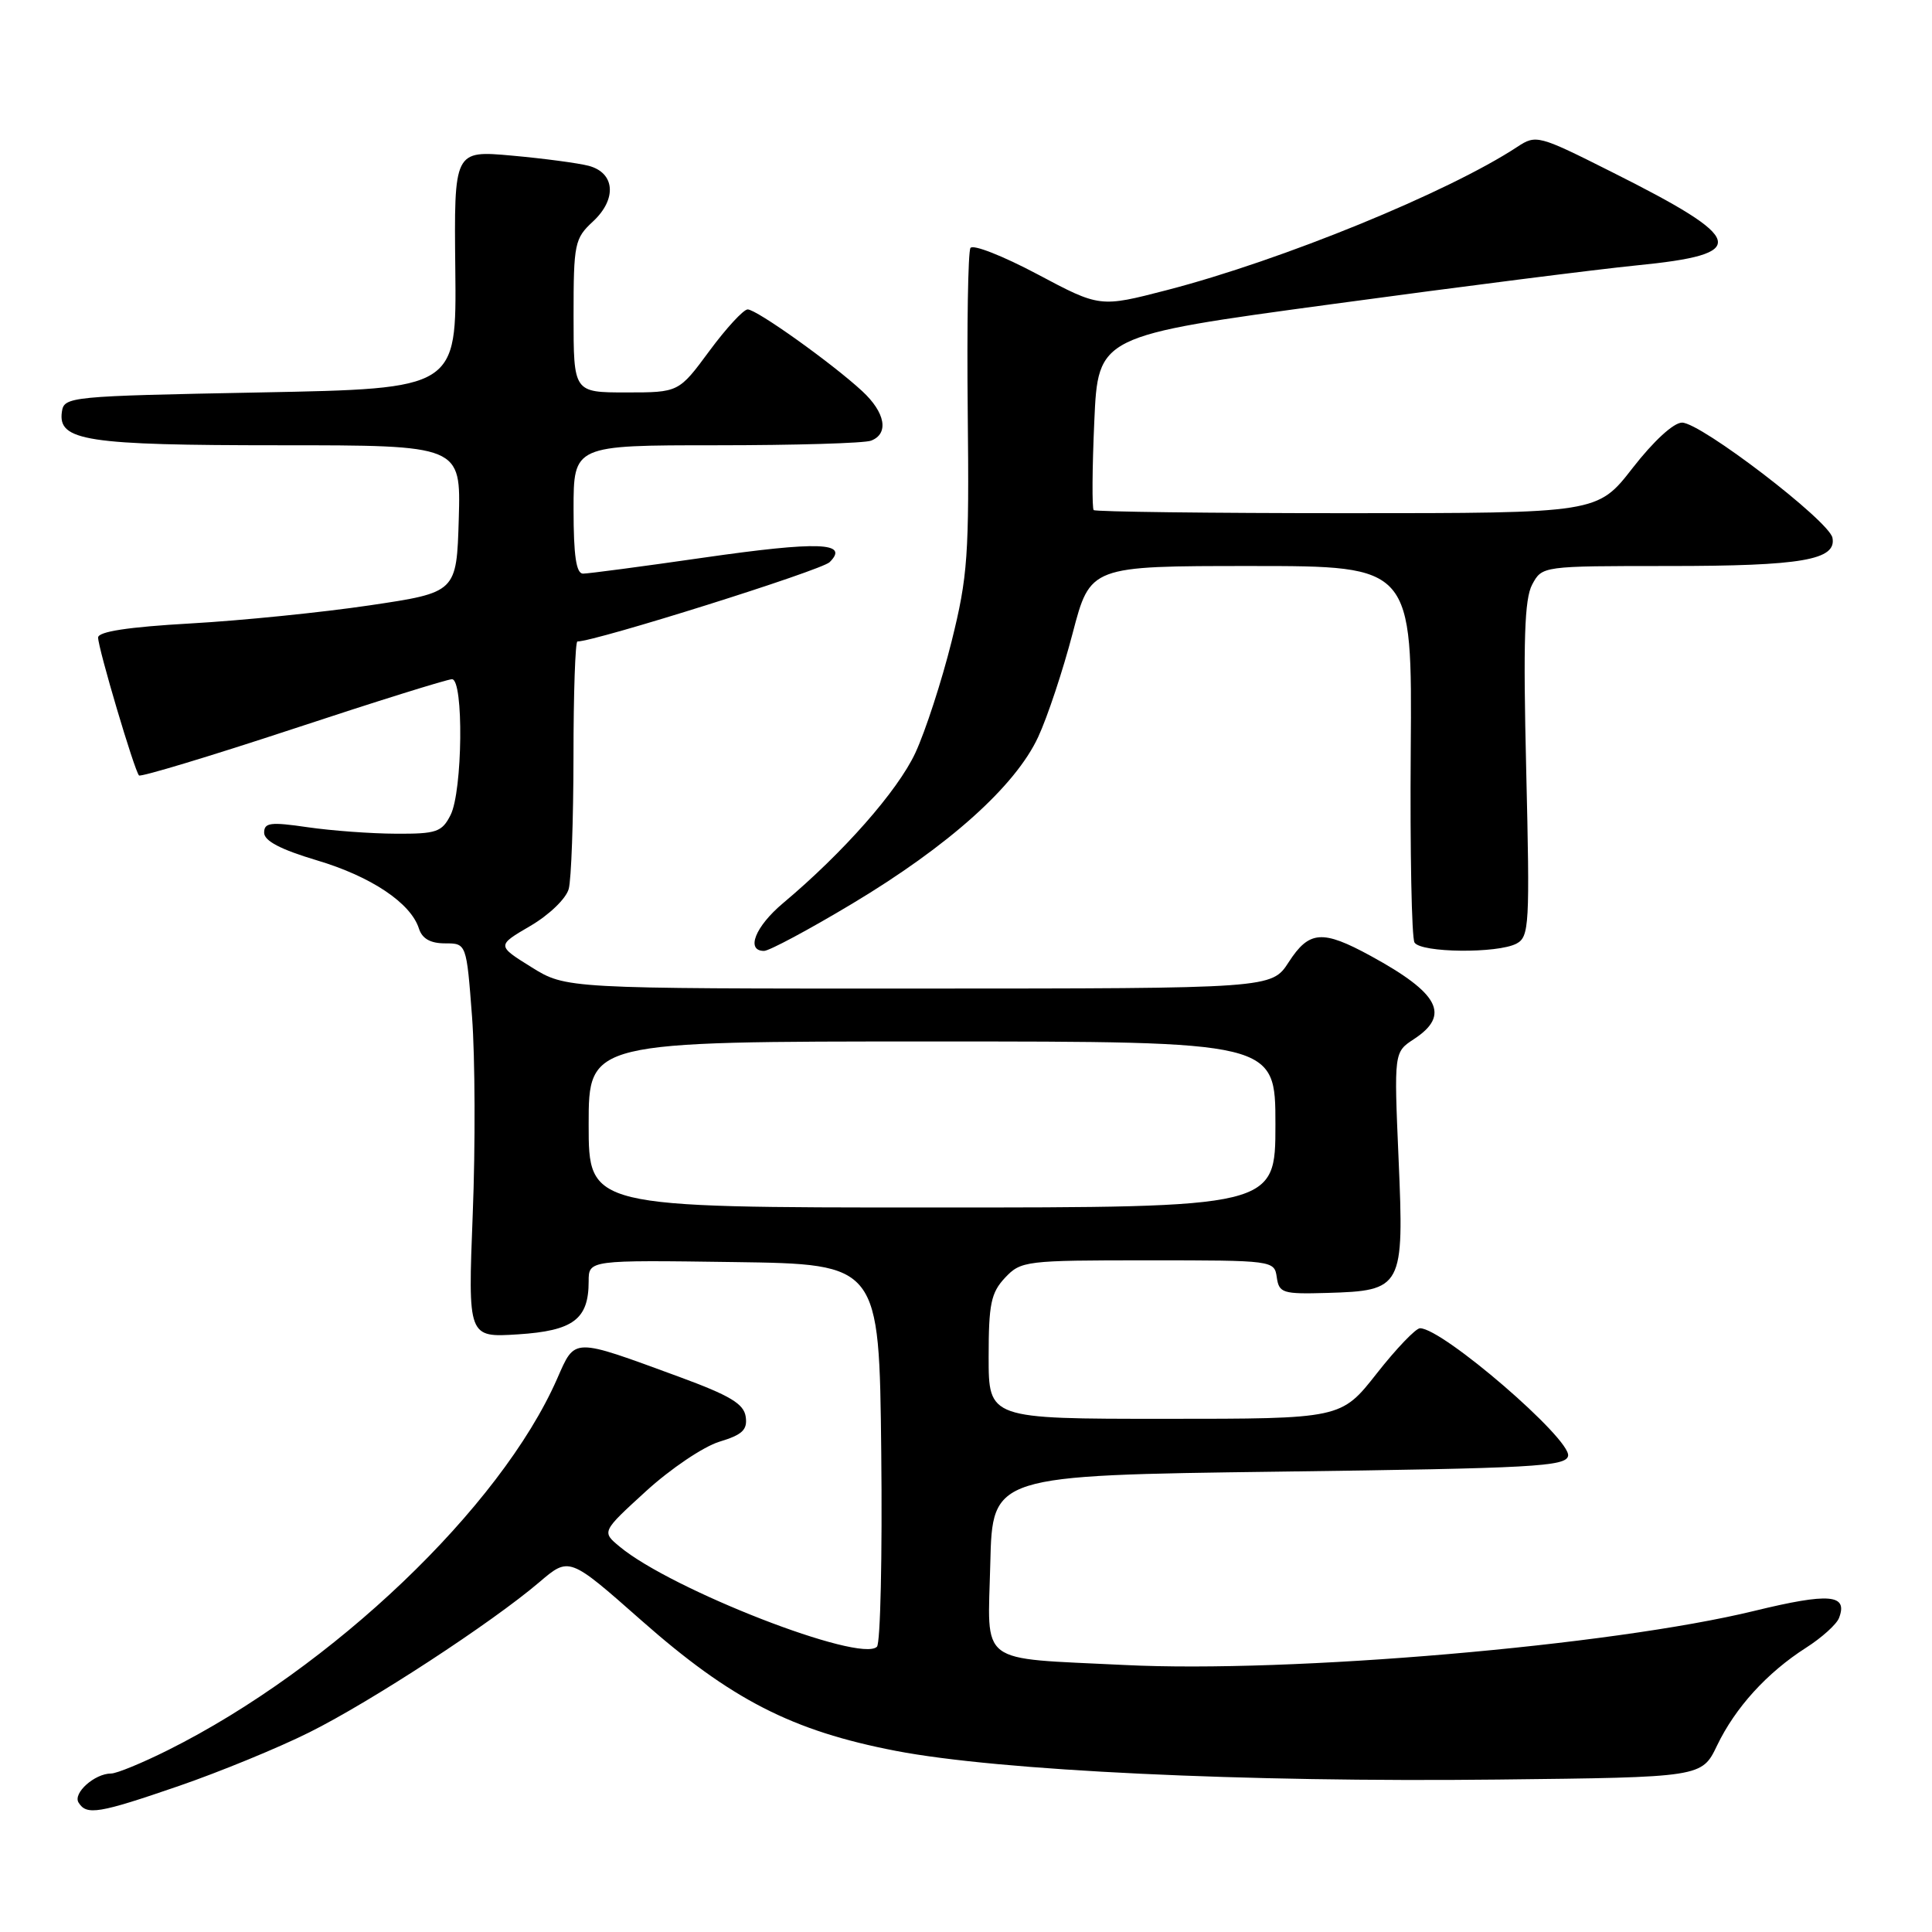 <?xml version="1.0" encoding="UTF-8" standalone="no"?>
<!DOCTYPE svg PUBLIC "-//W3C//DTD SVG 1.1//EN" "http://www.w3.org/Graphics/SVG/1.1/DTD/svg11.dtd" >
<svg xmlns="http://www.w3.org/2000/svg" xmlns:xlink="http://www.w3.org/1999/xlink" version="1.1" viewBox="0 0 256 256">
 <g >
 <path fill="currentColor"
d=" M 23.73 236.64 C 29.10 234.79 36.88 231.60 41.00 229.54 C 49.17 225.47 65.15 215.03 71.46 209.65 C 75.42 206.27 75.42 206.27 84.96 214.69 C 96.86 225.20 104.95 229.35 118.71 232.00 C 132.34 234.63 164.92 236.18 198.50 235.80 C 225.50 235.50 225.50 235.50 227.52 231.29 C 229.94 226.26 234.13 221.65 239.30 218.34 C 241.39 217.01 243.36 215.23 243.68 214.39 C 244.89 211.24 242.41 211.03 232.46 213.45 C 213.51 218.07 170.96 221.72 149.00 220.62 C 129.31 219.64 130.89 220.83 131.22 207.13 C 131.50 195.50 131.50 195.50 169.49 195.00 C 203.17 194.56 207.51 194.32 207.78 192.91 C 208.20 190.70 191.16 176.00 188.16 176.00 C 187.60 176.00 185.01 178.70 182.42 182.00 C 177.70 188.00 177.70 188.00 154.35 188.00 C 131.00 188.00 131.00 188.00 131.00 179.81 C 131.00 172.79 131.31 171.30 133.17 169.31 C 135.28 167.07 135.88 167.00 152.10 167.00 C 168.72 167.00 168.86 167.02 169.18 169.25 C 169.48 171.34 169.96 171.49 175.84 171.32 C 185.85 171.03 186.06 170.65 185.32 153.59 C 184.71 139.42 184.71 139.42 187.35 137.69 C 192.22 134.50 190.72 131.63 181.62 126.66 C 175.22 123.17 173.47 123.30 170.76 127.49 C 168.50 130.98 168.50 130.98 121.75 130.99 C 74.99 131.00 74.99 131.00 70.41 128.15 C 65.82 125.29 65.82 125.29 70.29 122.68 C 72.78 121.22 75.02 119.06 75.36 117.78 C 75.70 116.53 75.98 108.64 75.99 100.25 C 75.99 91.86 76.23 85.00 76.51 85.00 C 78.87 85.00 108.83 75.58 109.93 74.49 C 112.59 71.85 108.50 71.70 93.24 73.89 C 85.13 75.06 77.94 76.01 77.25 76.01 C 76.35 76.00 76.00 73.63 76.00 67.50 C 76.00 59.00 76.00 59.00 94.92 59.00 C 105.32 59.00 114.55 58.73 115.42 58.39 C 117.82 57.47 117.32 54.67 114.25 51.83 C 110.26 48.14 100.26 41.00 99.07 41.00 C 98.52 41.00 96.23 43.48 94.00 46.50 C 89.94 52.00 89.94 52.00 82.97 52.00 C 76.00 52.00 76.00 52.00 76.00 41.86 C 76.00 32.27 76.14 31.60 78.57 29.35 C 81.77 26.38 81.50 22.90 78.00 21.97 C 76.62 21.61 72.05 21.00 67.83 20.62 C 60.16 19.93 60.16 19.93 60.33 35.72 C 60.50 51.50 60.50 51.50 34.50 52.00 C 9.16 52.49 8.49 52.55 8.20 54.57 C 7.65 58.42 11.43 59.00 37.08 59.00 C 61.07 59.00 61.07 59.00 60.79 68.75 C 60.50 78.50 60.50 78.50 49.00 80.21 C 42.67 81.15 31.99 82.23 25.25 82.61 C 16.96 83.08 13.00 83.69 13.00 84.48 C 13.00 85.90 17.82 102.15 18.42 102.75 C 18.65 102.98 27.83 100.21 38.81 96.59 C 49.79 92.96 59.27 90.00 59.89 90.00 C 61.46 90.00 61.30 104.84 59.70 108.00 C 58.56 110.25 57.83 110.50 52.46 110.47 C 49.18 110.46 43.91 110.07 40.75 109.61 C 35.83 108.89 35.00 109.00 35.00 110.34 C 35.00 111.42 37.18 112.56 41.96 113.99 C 49.17 116.13 54.44 119.66 55.51 123.04 C 55.94 124.38 57.03 125.00 58.97 125.00 C 61.81 125.00 61.81 125.00 62.55 134.75 C 62.95 140.11 63.00 151.86 62.64 160.87 C 62.00 177.23 62.00 177.23 68.62 176.81 C 75.96 176.34 78.00 174.82 78.00 169.79 C 78.00 166.96 78.00 166.96 97.25 167.23 C 116.50 167.50 116.50 167.50 116.77 192.43 C 116.92 206.14 116.66 217.74 116.20 218.20 C 114.01 220.39 88.97 210.65 82.11 204.94 C 79.72 202.96 79.72 202.96 85.61 197.58 C 88.85 194.62 93.22 191.68 95.31 191.04 C 98.38 190.11 99.06 189.46 98.81 187.72 C 98.56 186.01 96.74 184.92 90.00 182.44 C 75.71 177.20 76.25 177.19 73.81 182.72 C 66.32 199.75 44.03 221.02 22.28 231.89 C 18.86 233.60 15.46 235.00 14.72 235.00 C 12.55 235.00 9.63 237.60 10.41 238.85 C 11.47 240.57 13.07 240.31 23.73 236.64 Z  M 112.91 119.75 C 125.71 112.08 134.54 104.17 137.56 97.66 C 138.80 95.00 140.85 88.81 142.13 83.91 C 144.46 75.00 144.46 75.00 165.79 75.00 C 187.12 75.00 187.12 75.00 186.93 99.39 C 186.83 112.80 187.05 124.27 187.43 124.89 C 188.28 126.26 198.45 126.36 200.95 125.03 C 202.64 124.12 202.72 122.58 202.23 101.99 C 201.82 84.84 202.00 79.37 203.02 77.46 C 204.34 75.00 204.34 75.00 221.10 75.00 C 238.73 75.00 243.38 74.20 242.81 71.26 C 242.38 69.03 225.37 56.00 222.88 56.00 C 221.76 56.00 219.11 58.44 216.34 62.00 C 211.68 68.00 211.68 68.00 178.51 68.00 C 160.26 68.00 145.15 67.81 144.92 67.59 C 144.69 67.36 144.72 62.07 145.00 55.84 C 145.50 44.50 145.50 44.50 176.50 40.30 C 193.55 37.98 211.70 35.68 216.82 35.17 C 231.98 33.68 231.48 31.77 213.55 22.78 C 203.85 17.90 203.54 17.82 201.05 19.46 C 191.92 25.47 169.86 34.49 154.62 38.44 C 145.74 40.74 145.74 40.74 137.45 36.33 C 132.89 33.91 128.91 32.34 128.59 32.86 C 128.27 33.37 128.11 43.17 128.23 54.64 C 128.43 73.64 128.24 76.35 126.09 85.00 C 124.79 90.22 122.63 96.87 121.29 99.76 C 118.95 104.79 111.76 112.96 103.75 119.68 C 100.07 122.77 98.79 126.00 101.24 126.00 C 101.92 126.00 107.17 123.19 112.91 119.75 Z  M 78.00 149.00 C 78.00 138.00 78.00 138.00 123.50 138.00 C 169.00 138.00 169.00 138.00 169.00 149.00 C 169.00 160.00 169.00 160.00 123.50 160.00 C 78.00 160.00 78.00 160.00 78.00 149.00 Z "/>
</g>
</svg>